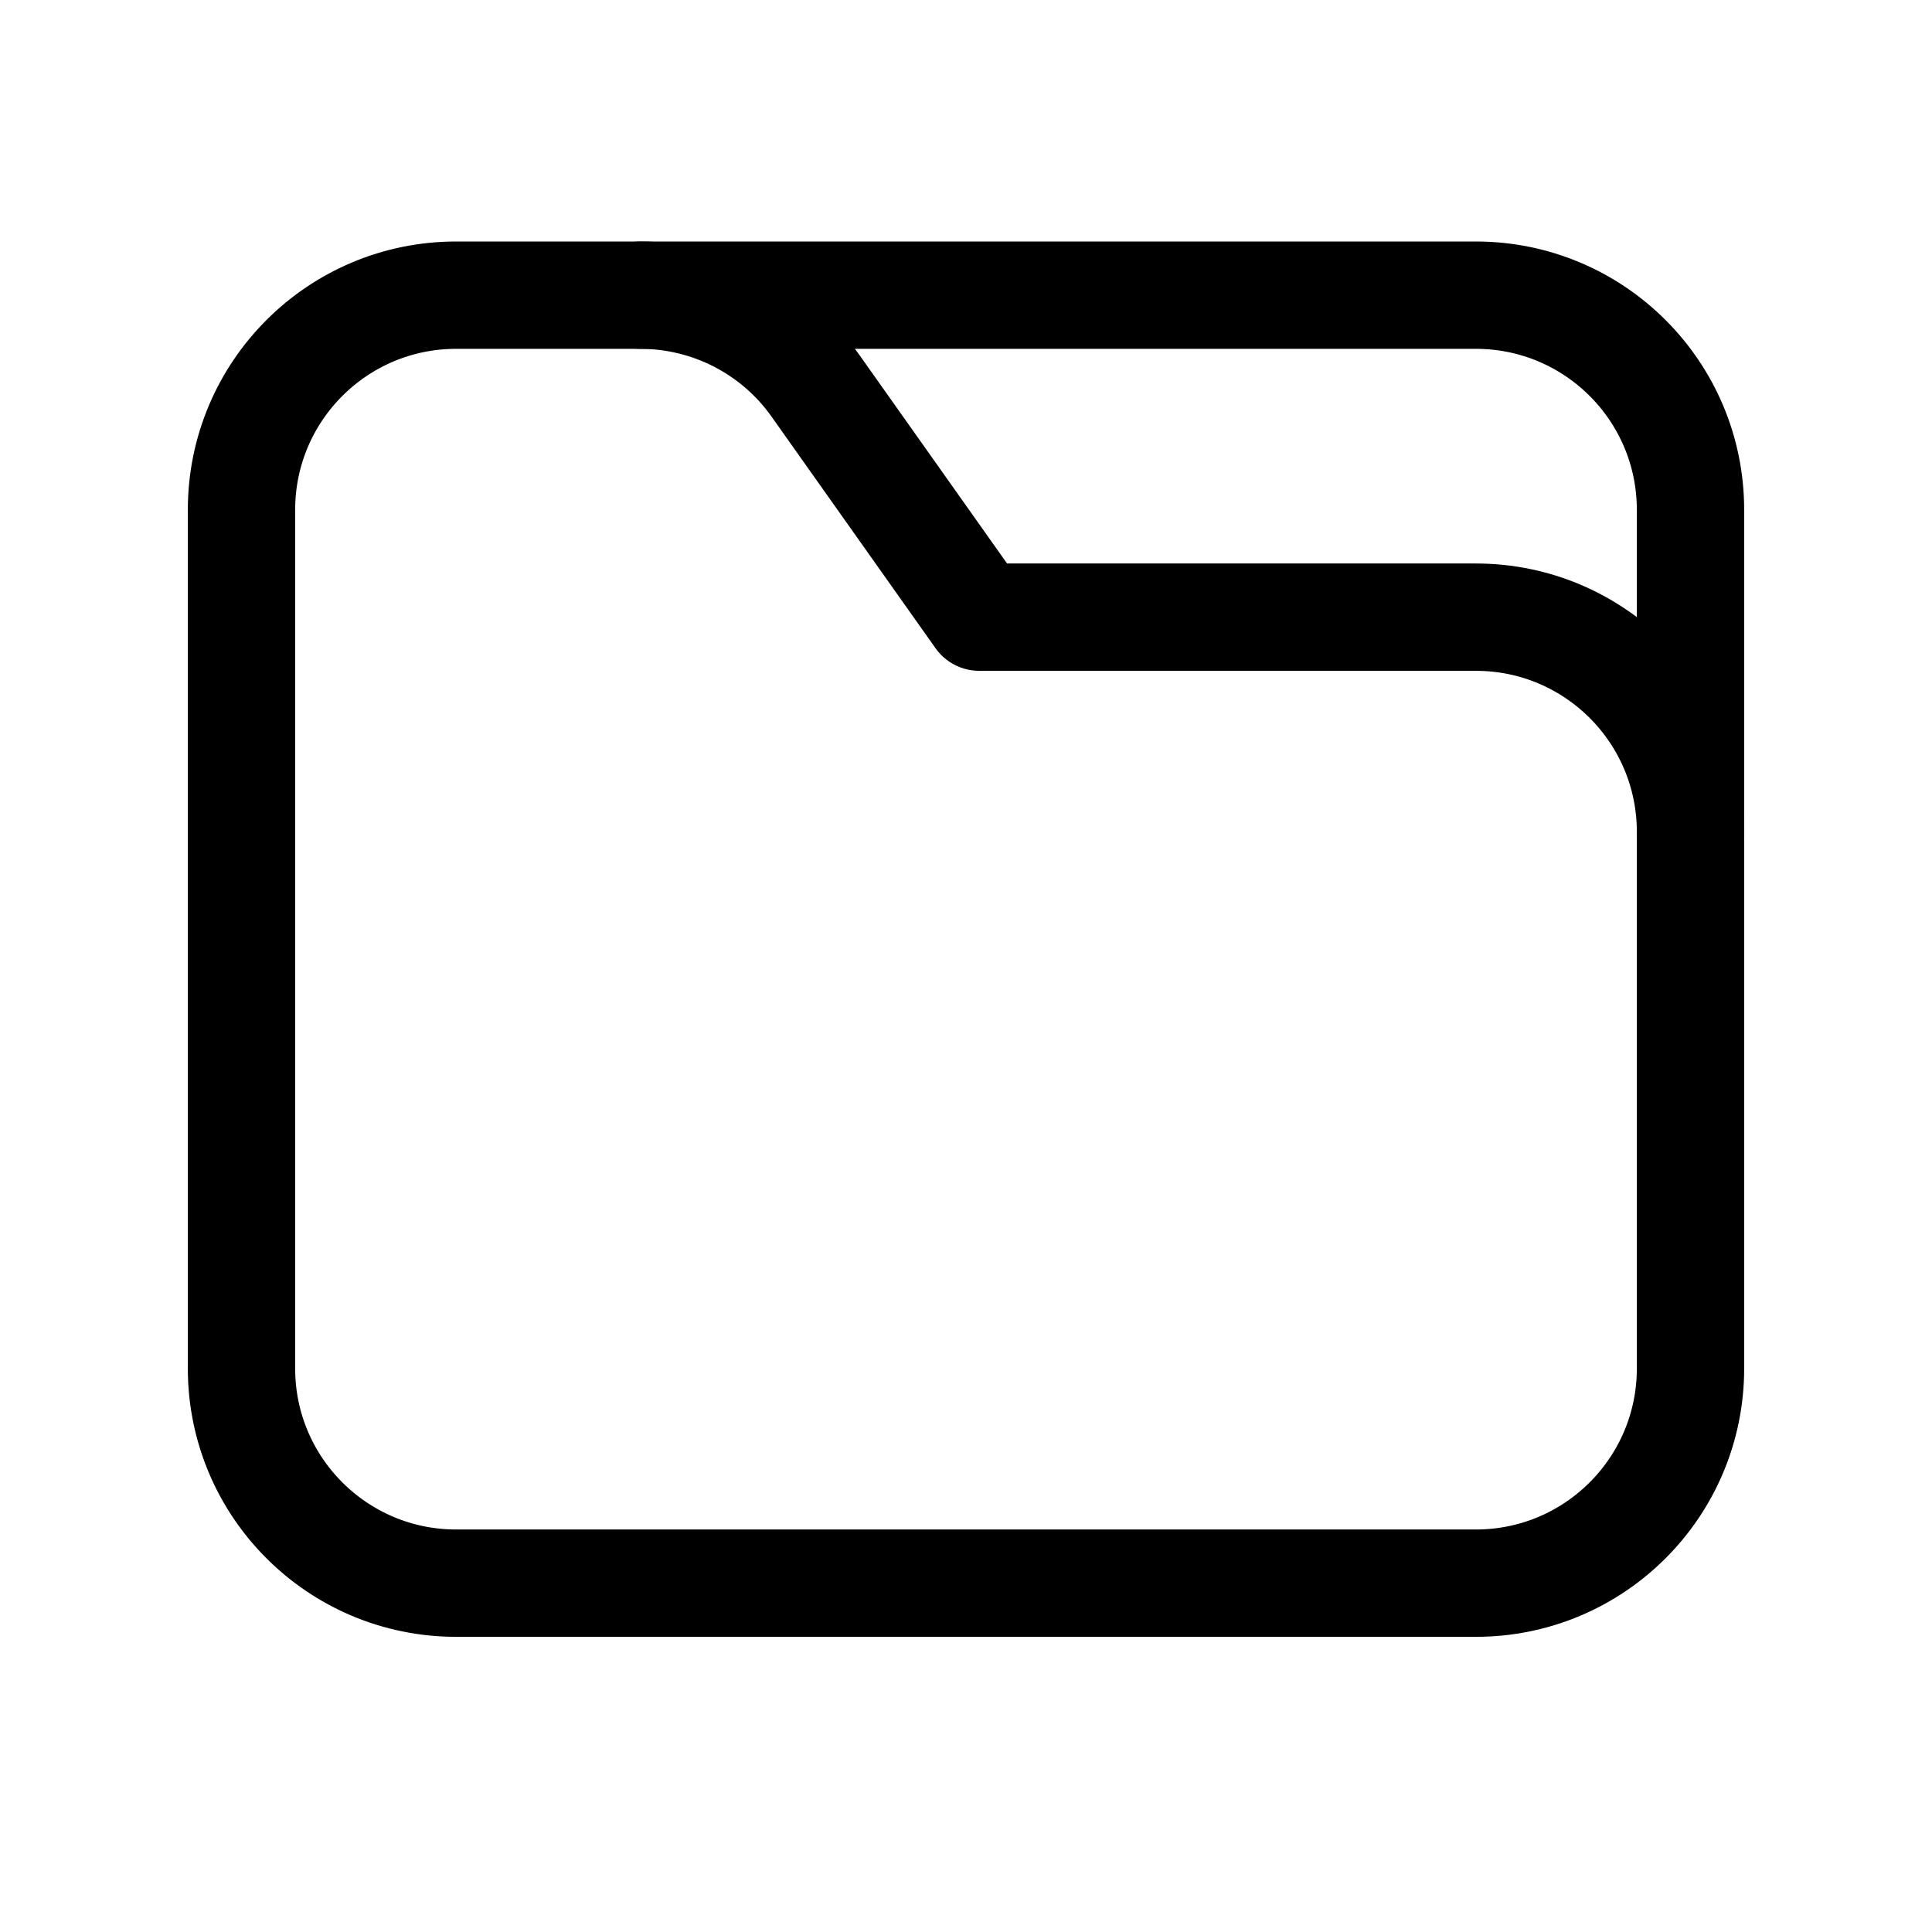 <svg xmlns="http://www.w3.org/2000/svg" height="18" width="18" viewBox="0 0 18 18"><title>folder content 2</title><g fill="none" stroke="currentColor" class="nc-icon-wrapper"><path d="M5.966,2.75h7.784c1.105,0,2,.895,2,2v3" stroke-linecap="round" stroke-linejoin="round" stroke="currentColor"></path><path d="M9.124,5.75h4.626c1.105,0,2,.895,2,2v5c0,1.105-.895,2-2,2H4.25c-1.105,0-2-.895-2-2V4.75c0-1.105,.895-2,2-2h1.716c.649,0,1.258,.315,1.632,.845l1.526,2.155Z" stroke-linecap="round" stroke-linejoin="round"></path></g></svg>